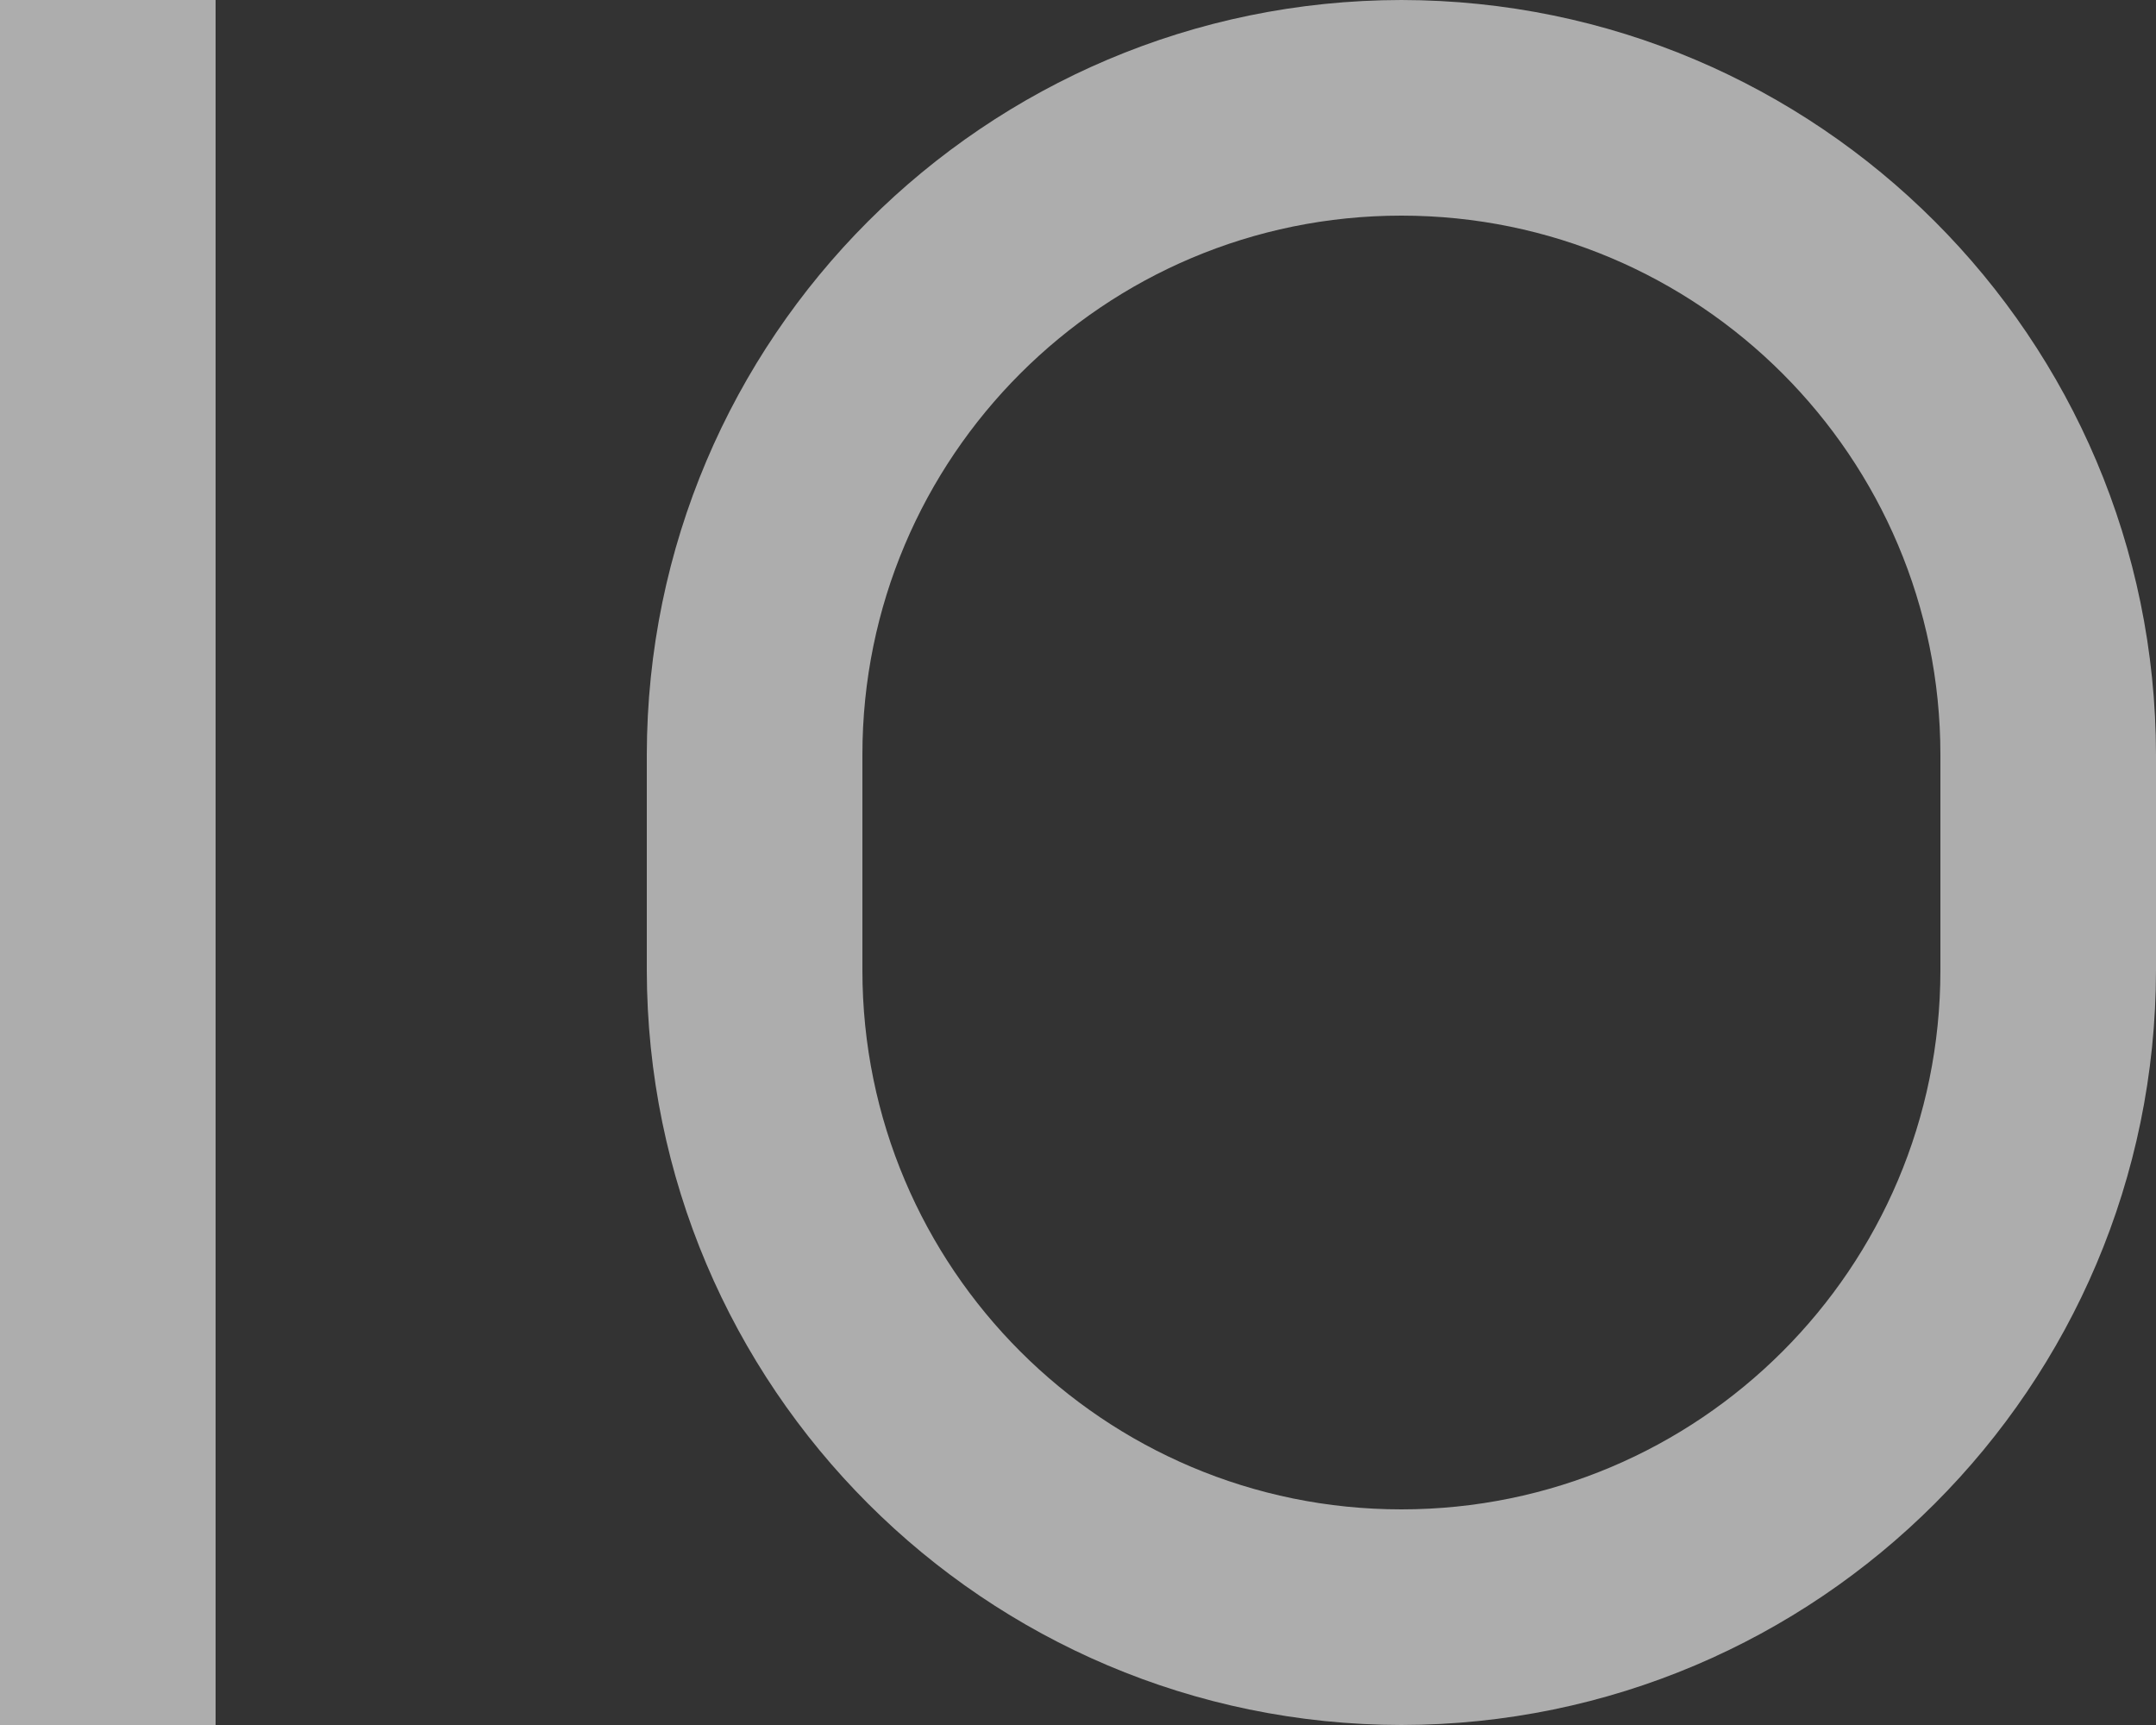 <?xml version="1.0" encoding="UTF-8"?>
<svg width="20px" height="16px" version="1.1" viewBox="0 0 20 16" xmlns="http://www.w3.org/2000/svg">
 <rect x="0" y="0" width="20" height="16" fill="#333333" stroke="none"/>
 <g fill="#fff" fill-opacity=".6" fill-rule="evenodd">
  <path d="m0 16h2v-16h-2v16zm13-16c-3.864 0.005-6.995 3.136-7 7v2c0.005 3.864 3.136 6.995 7 7 3.864-0.005 6.995-3.136 7-7v-2c-0.005-3.864-3.136-6.995-7-7v1.1369e-13zm5 9c0 2.761-2.239 5-5 5s-5-2.239-5-5v-2c0-2.761 2.239-5 5-5s5 2.239 5 5v2z"/>
 </g>
</svg>
